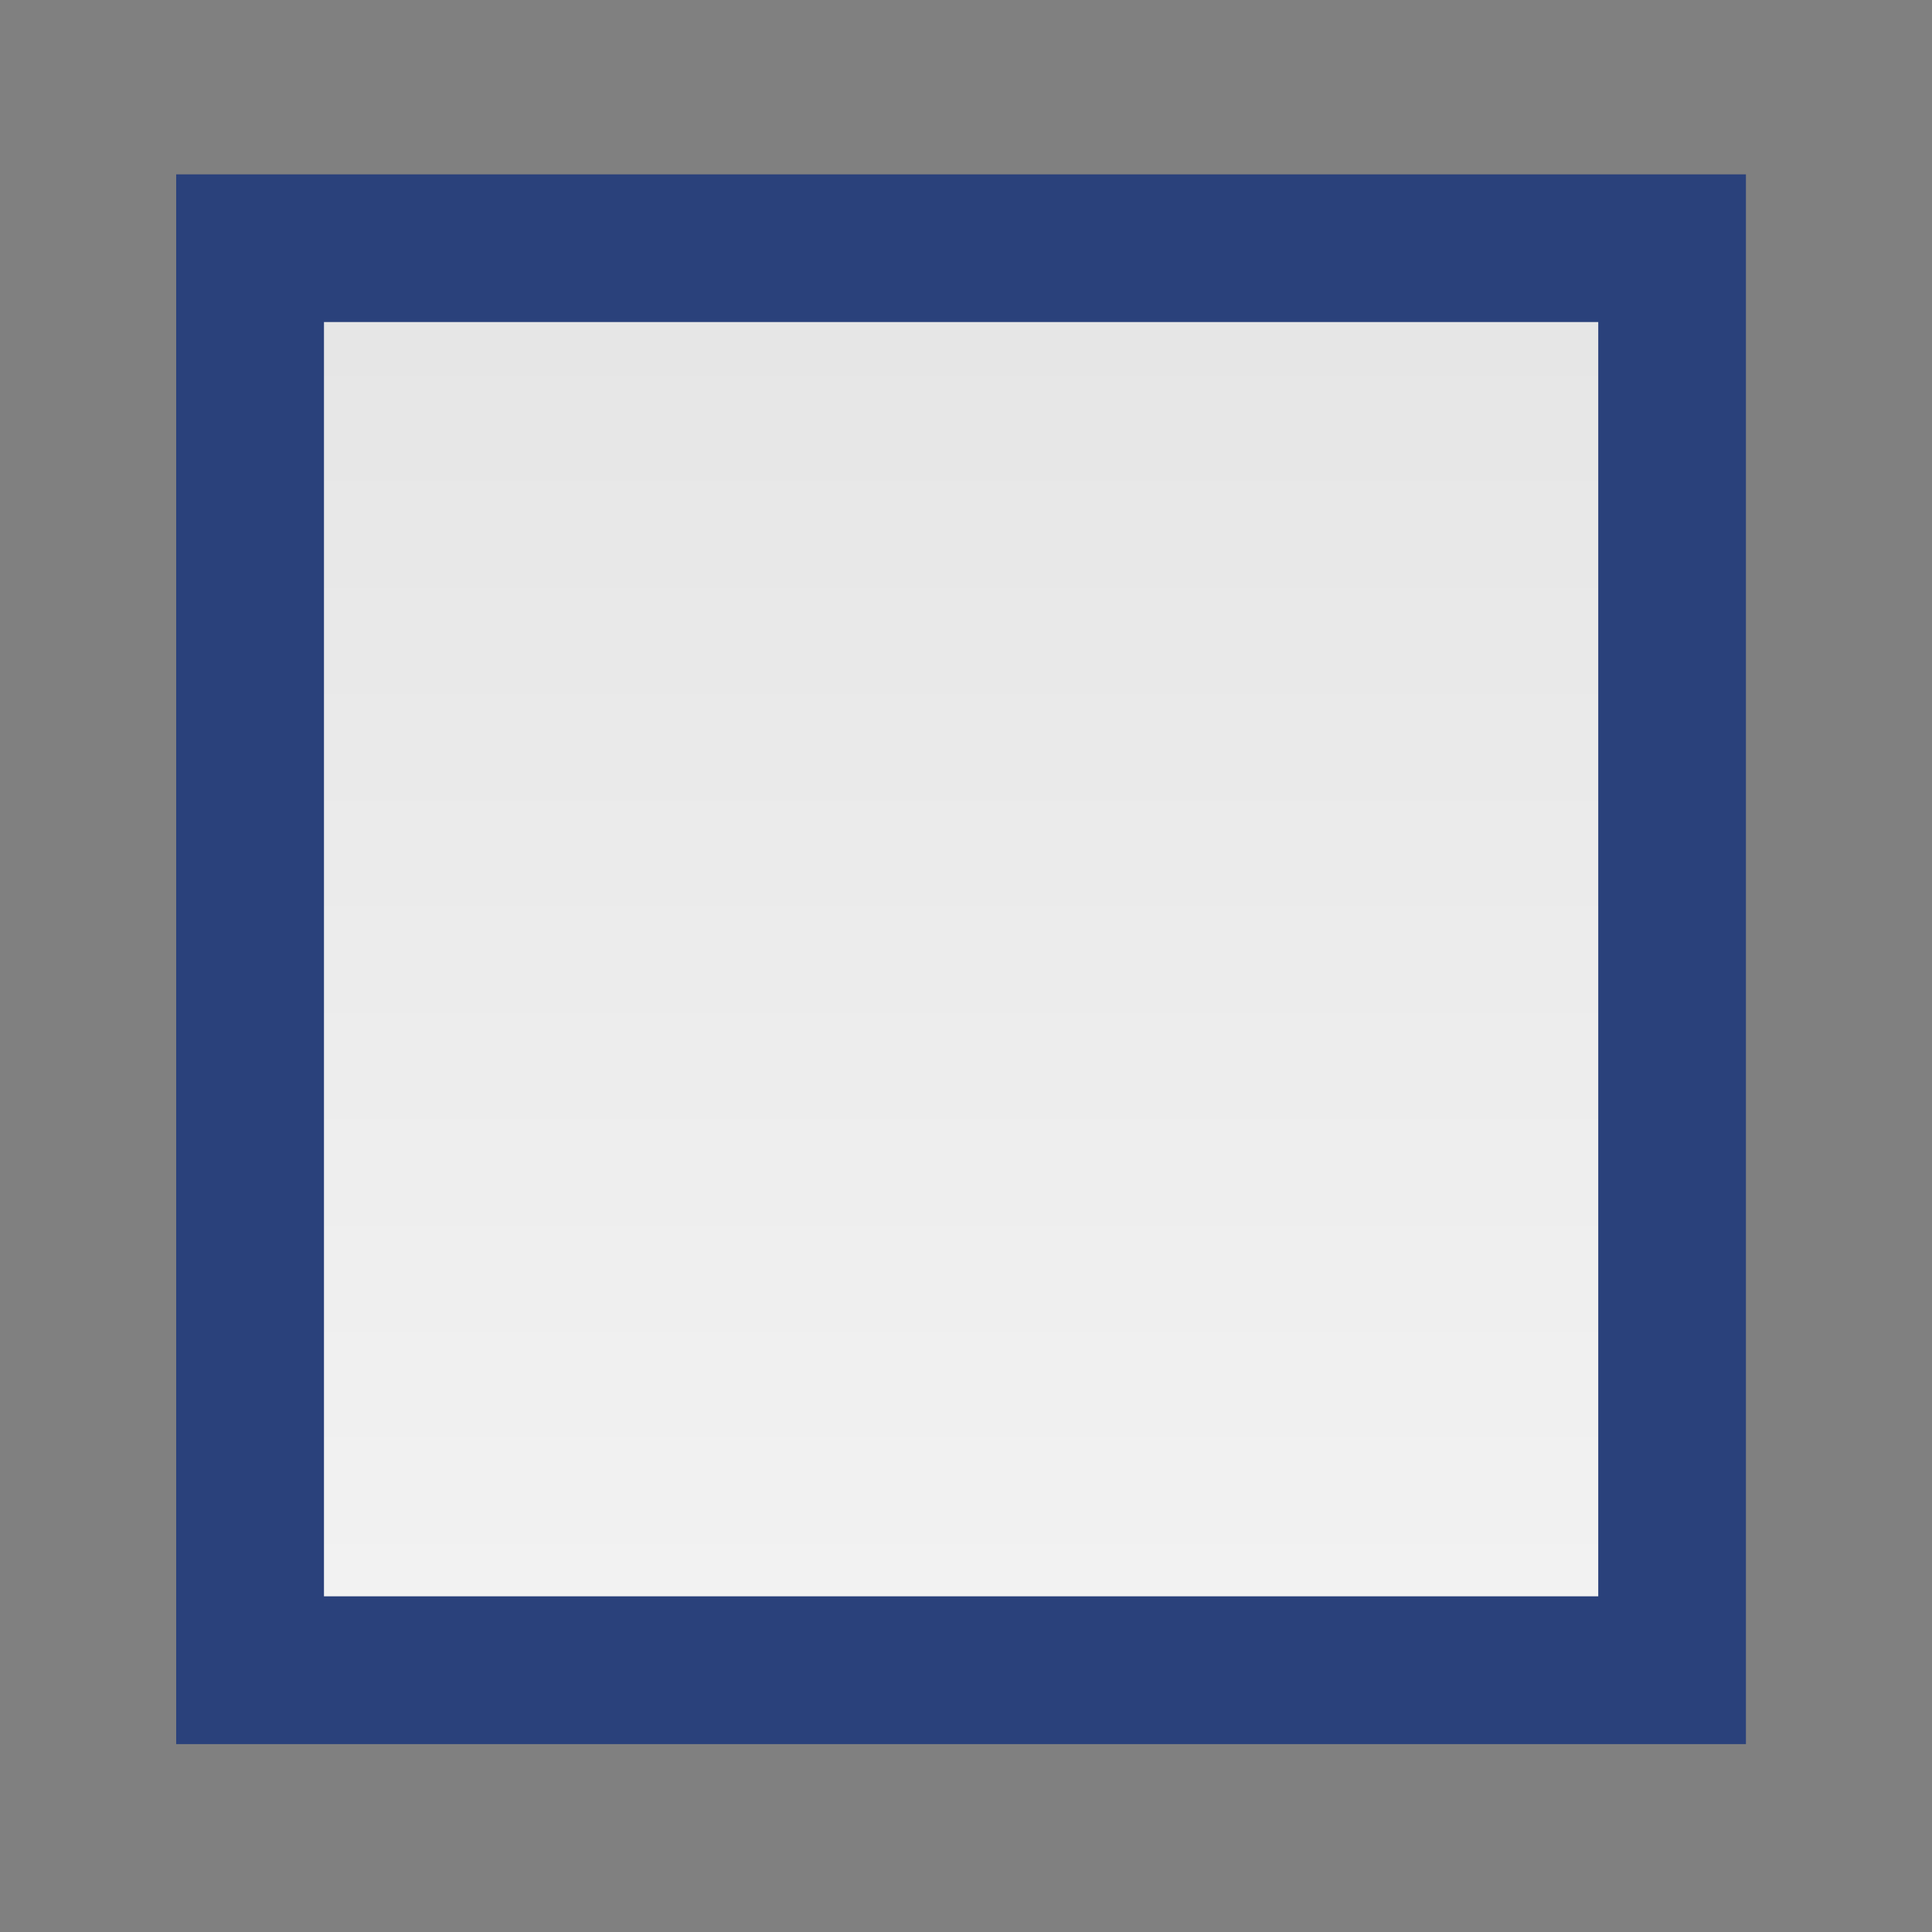 <?xml version="1.0" encoding="UTF-8" standalone="no"?>
<!-- Generator: Adobe Illustrator 16.0.3, SVG Export Plug-In . SVG Version: 6.00 Build 0)  -->

<svg
   xmlns:ns="&amp;ns_sfw;"
   xmlns:dc="http://purl.org/dc/elements/1.1/"
   xmlns:cc="http://creativecommons.org/ns#"
   xmlns:rdf="http://www.w3.org/1999/02/22-rdf-syntax-ns#"
   xmlns:svg="http://www.w3.org/2000/svg"
   xmlns="http://www.w3.org/2000/svg"
   xmlns:sodipodi="http://sodipodi.sourceforge.net/DTD/sodipodi-0.dtd"
   xmlns:inkscape="http://www.inkscape.org/namespaces/inkscape"
   version="1.1"
   id="Ebene_1"
   x="0px"
   y="0px"
   width="16px"
   height="16px"
   viewBox="0 0 16 16"
   enable-background="new 0 0 16 16"
   xml:space="preserve"
   inkscape:version="0.91 r13725"
   sodipodi:docname="CheckboxUncheckedTable.svg"><rect x="0" y="0" width="16" height="16" fill="#808080" stroke="none"/><defs
     id="defs16" /><sodipodi:namedview
     pagecolor="#ffffff"
     bordercolor="#666666"
     borderopacity="1"
     objecttolerance="10"
     gridtolerance="10"
     guidetolerance="10"
     inkscape:pageopacity="0"
     inkscape:pageshadow="2"
     inkscape:window-width="1920"
     inkscape:window-height="1138"
     id="namedview14"
     showgrid="false"
     inkscape:zoom="14.75"
     inkscape:cx="8"
     inkscape:cy="8"
     inkscape:window-x="-8"
     inkscape:window-y="-8"
     inkscape:window-maximized="1"
     inkscape:current-layer="Ebene_1" /><rect
     width="13"
     height="13"
     id="rect5"
     x="1.459"
     y="1.444"
     style="fill:#2a417b" /><linearGradient
     id="SVGID_1_"
     gradientUnits="userSpaceOnUse"
     x1="8.001"
     y1="14.494"
     x2="8.001"
     y2="1.506"
     gradientTransform="matrix(0.813,0,0,0.813,1.459,1.444)"><stop
       offset="0"
       style="stop-color:#F2F2F2"
       id="stop8" /><stop
       offset="1"
       style="stop-color:#E6E6E6"
       id="stop10" /></linearGradient><rect
     x="2.683"
     y="2.667"
     width="10.553"
     height="10.553"
     id="rect12"
     style="fill:url(#SVGID_1_)" /></svg>